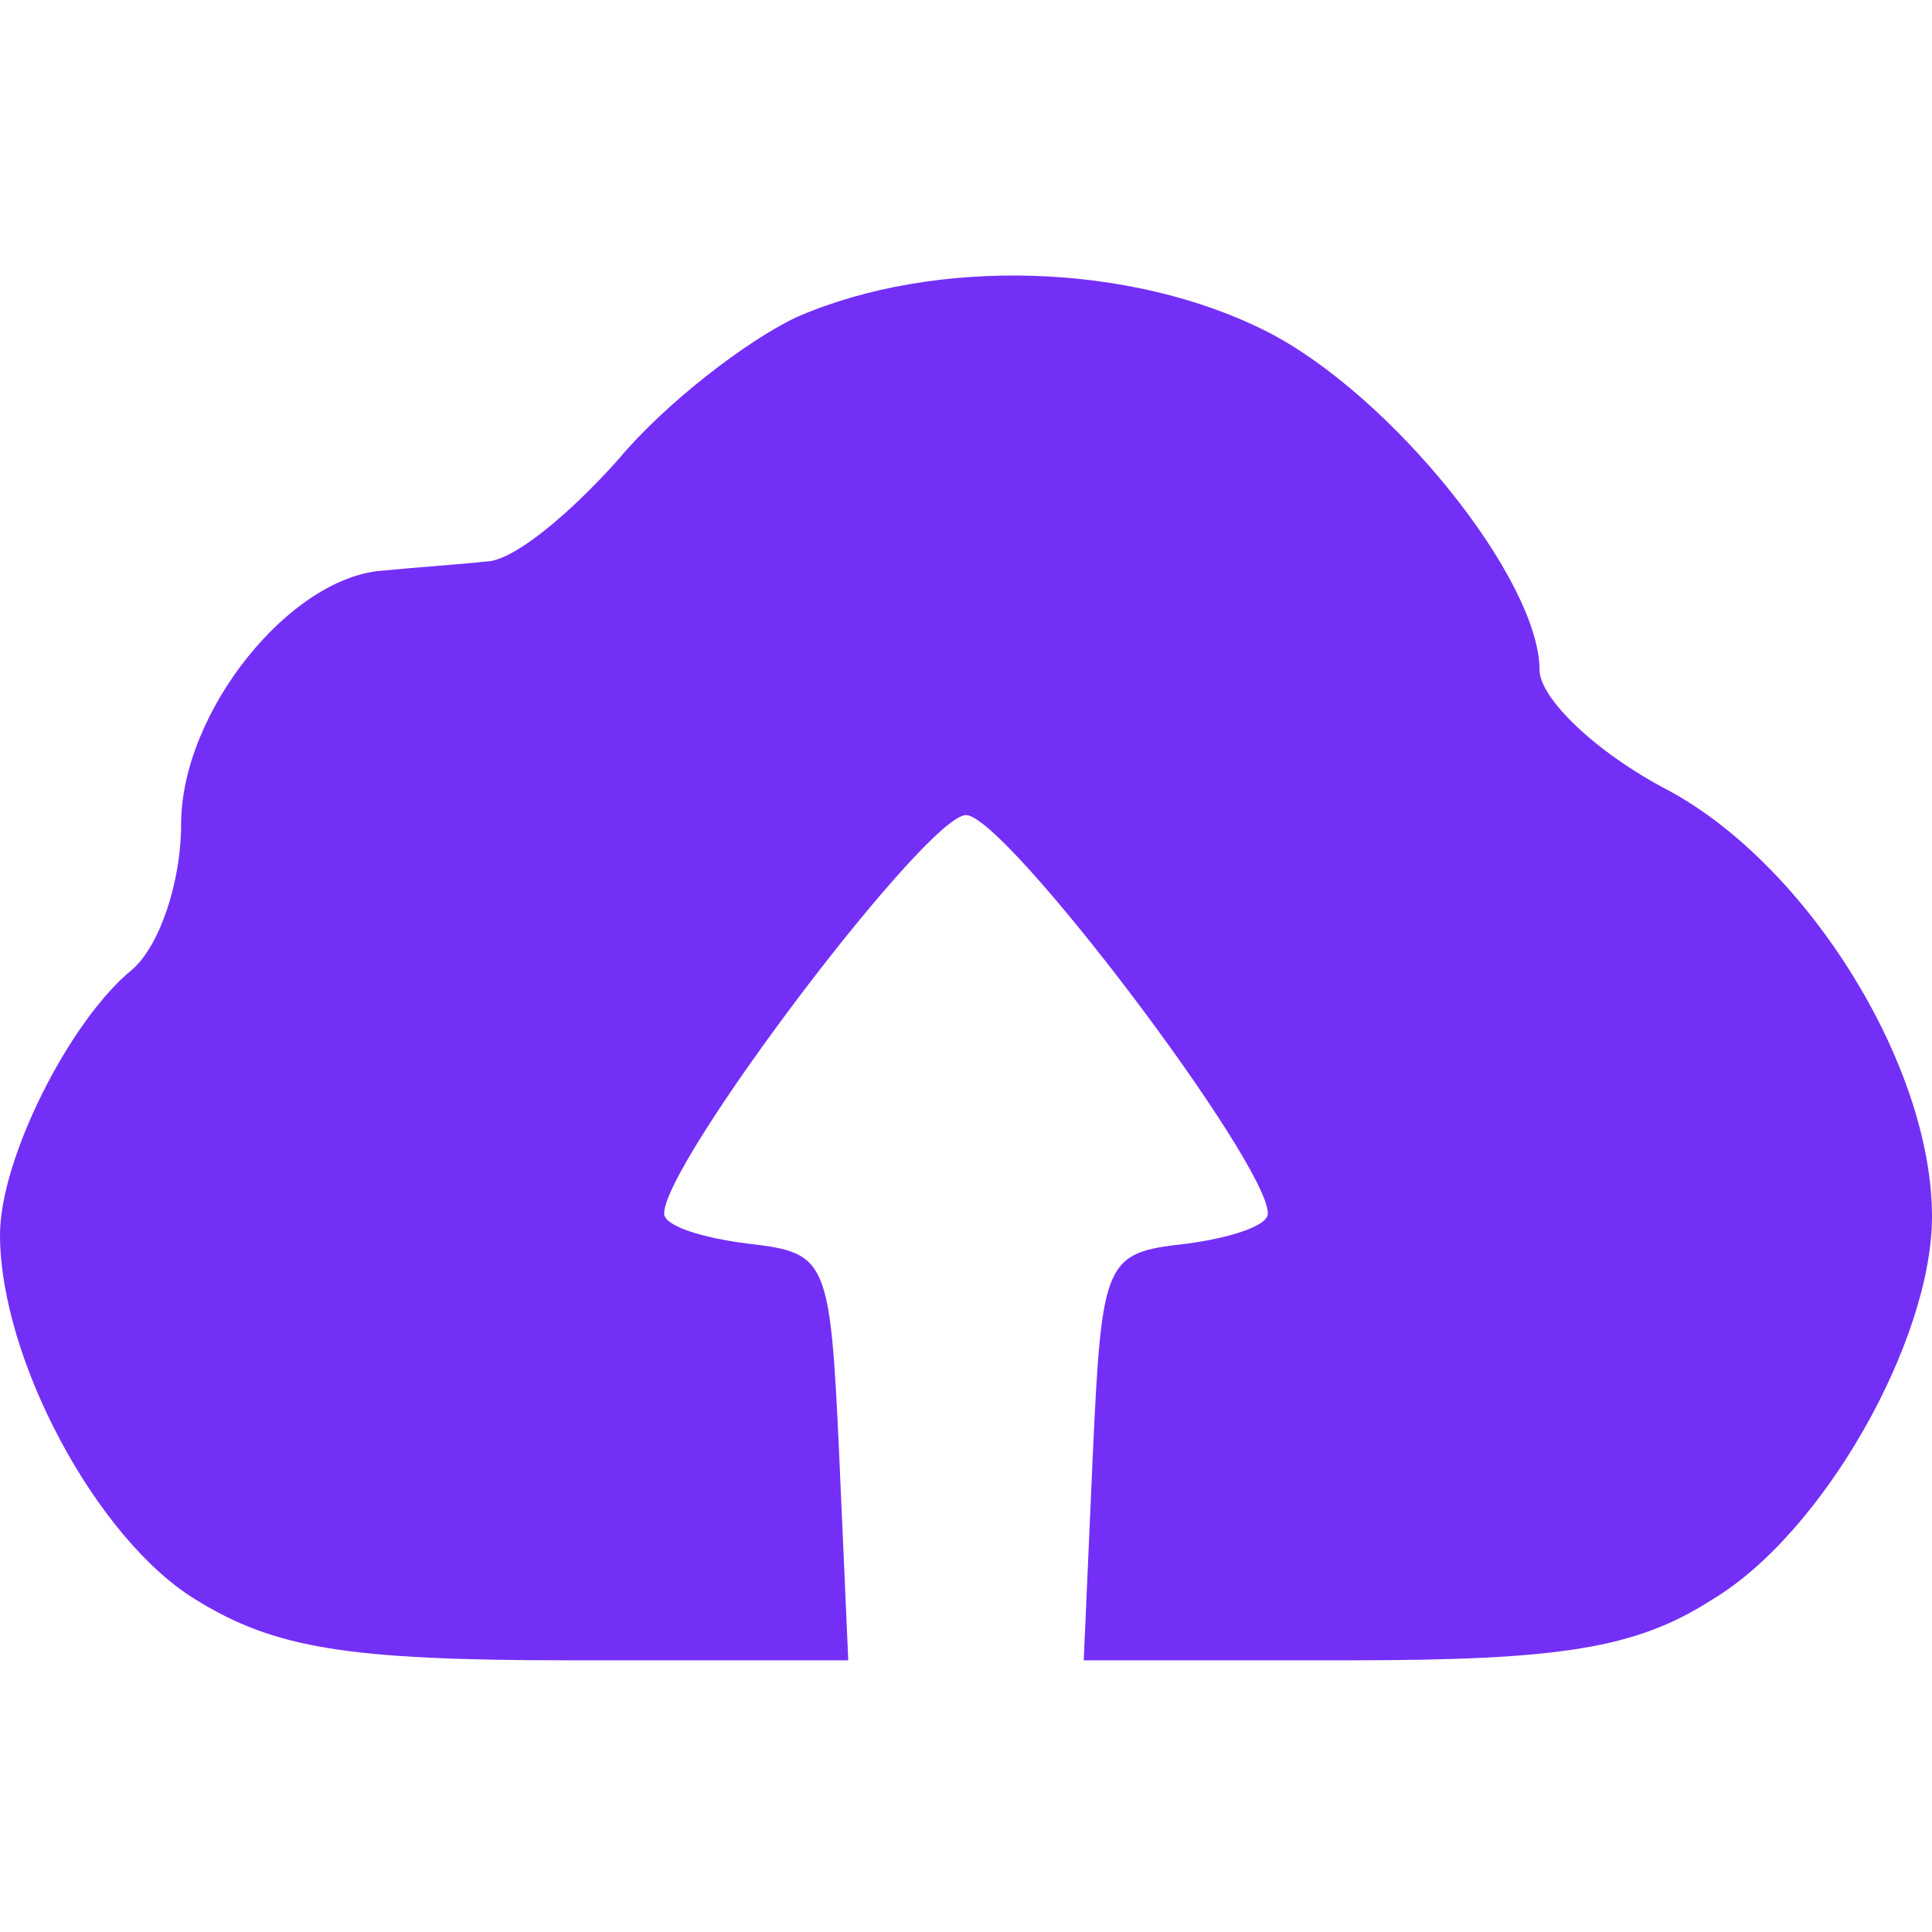 <?xml version="1.0" standalone="no"?>
<!DOCTYPE svg PUBLIC "-//W3C//DTD SVG 20010904//EN"
 "http://www.w3.org/TR/2001/REC-SVG-20010904/DTD/svg10.dtd">
<svg version="1.0" xmlns="http://www.w3.org/2000/svg"
 width="64pt" height="64pt" viewBox="0 0 64 64"
 preserveAspectRatio="xMidYMid meet">

<g transform="translate(0,64) scale(0.1,-0.1)"
fill="#742ff6" stroke="none">
<path d="M264 535 c-17 -8 -44 -29 -59 -47 -16 -18 -35 -34 -44 -34 -9 -1 -24
-2 -34 -3 -31 -2 -67 -47 -67 -84 0 -19 -7 -40 -16 -48 -21 -17 -44 -63 -44
-88 0 -41 32 -101 65 -121 26 -16 50 -20 124 -20 l92 0 -3 68 c-3 65 -4 67
-30 70 -16 2 -28 6 -28 10 0 17 87 132 100 132 13 0 100 -115 100 -132 0 -4
-12 -8 -27 -10 -27 -3 -28 -5 -31 -70 l-3 -68 88 0 c70 0 95 4 120 20 37 22
73 86 73 127 0 50 -41 116 -87 141 -25 13 -43 31 -43 40 0 30 -49 91 -90 112
-45 23 -110 25 -156 5z"/>
</g>
</svg>
